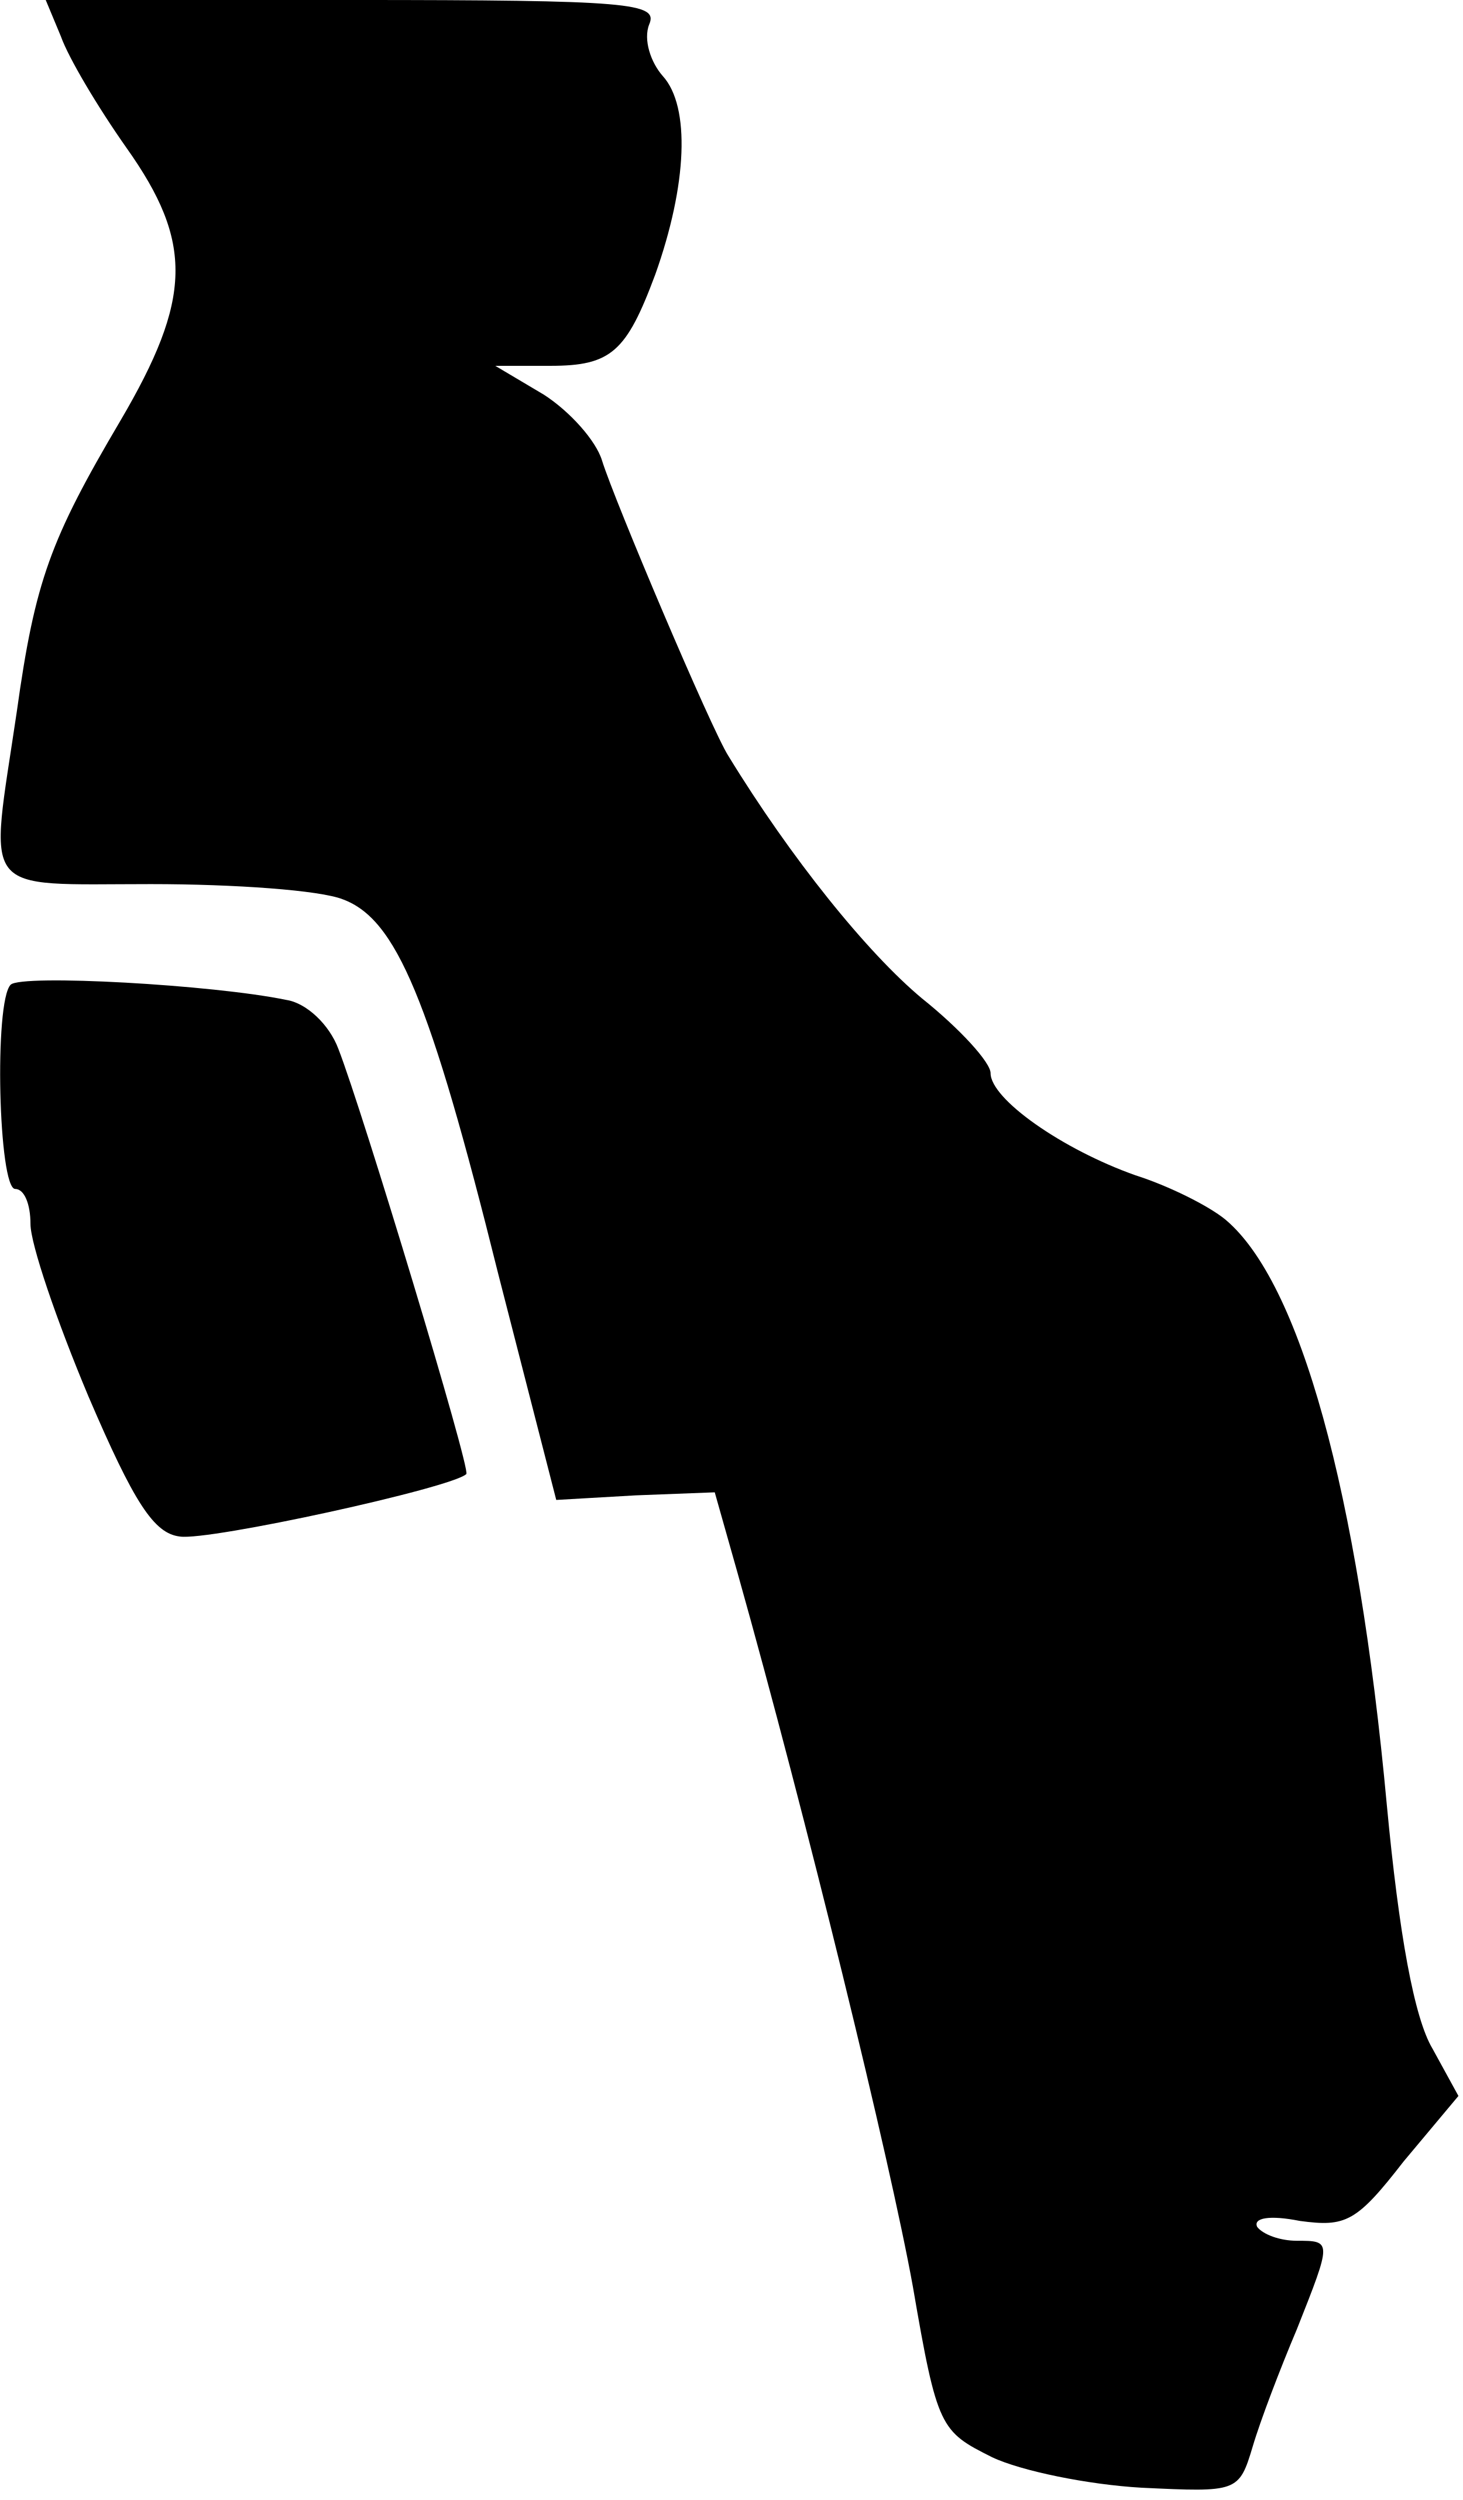 <?xml version="1.0" standalone="no"?>
<!DOCTYPE svg PUBLIC "-//W3C//DTD SVG 20010904//EN"
 "http://www.w3.org/TR/2001/REC-SVG-20010904/DTD/svg10.dtd">
<svg version="1.0" xmlns="http://www.w3.org/2000/svg"
 width="96pt" height="164pt" viewBox="0 0 96 164"
 preserveAspectRatio="xMidYMid meet">
<g transform="translate(0,164) scale(0.1,-0.1)"
fill="#000000" stroke="none">
<path fill="#000000" stroke="none" d="M40 1616 c5 -14 24 -46 43 -73 44 -62
43 -99 -4 -179 -46 -78 -56 -105 -68 -191 -18 -122 -26 -113 88 -113 55 0 111
-4 126 -10 35 -13 57 -65 102 -246 l38 -148 52 3 52 2 15 -53 c45 -160 100
-385 115 -468 16 -93 18 -95 52 -112 19 -9 63 -18 98 -20 63 -3 64 -3 73 27 5
17 18 51 29 77 23 58 23 58 0 58 -11 0 -22 4 -26 9 -3 6 8 8 28 4 30 -4 37 -1
68 39 l36 43 -17 31 c-12 20 -22 75 -30 160 -19 206 -57 343 -106 384 -11 9
-37 22 -59 29 -48 17 -95 50 -95 67 0 7 -20 29 -45 49 -36 30 -86 92 -127 159
-11 17 -75 168 -83 194 -4 13 -21 32 -38 43 l-32 19 36 0 c40 0 50 9 69 60 21
59 23 110 5 130 -8 9 -13 24 -9 34 6 14 -12 16 -195 16 l-201 0 10 -24z"/>
<path fill="#000000" stroke="none" d="M7 994 c-11 -11 -8 -134 3 -134 6 0 10
-10 10 -23 0 -13 17 -63 38 -113 30 -70 43 -90 60 -92 19 -3 179 32 188 41 3
3 -68 238 -84 279 -6 16 -21 30 -34 32 -48 10 -174 17 -181 10z"/>
</g>
</svg>
